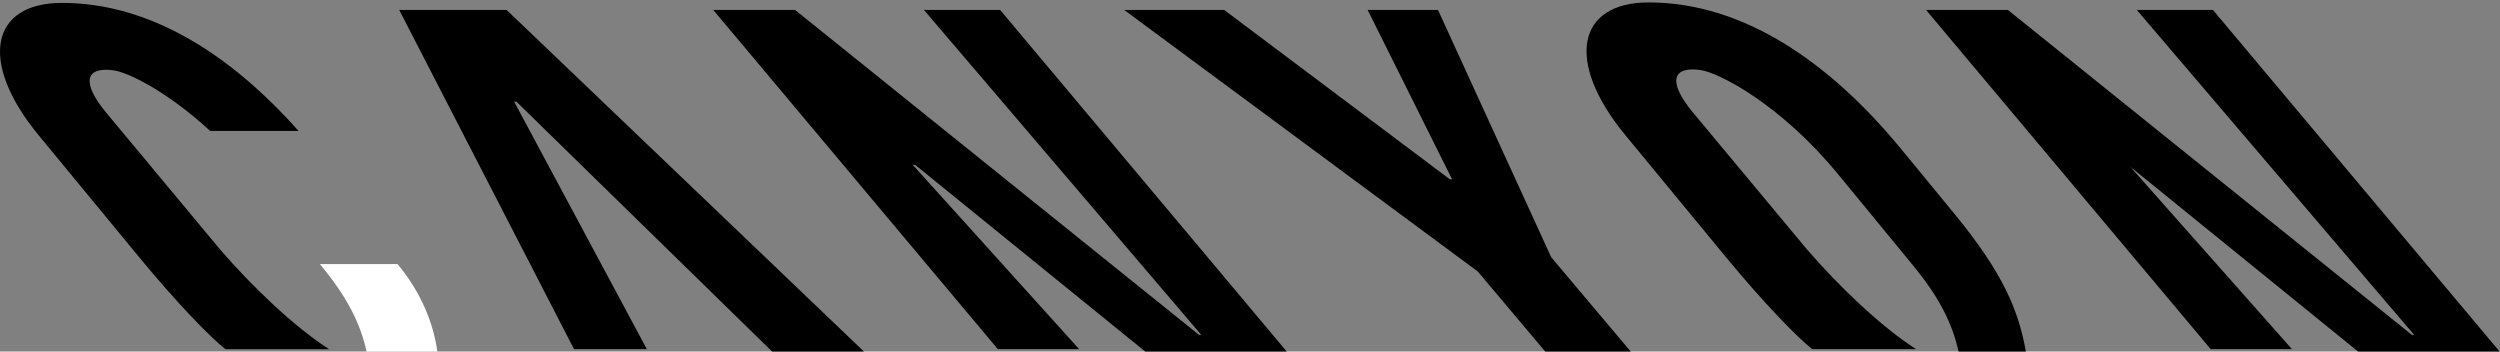 <?xml version="1.0" encoding="UTF-8"?>
<!-- Generator: Adobe Illustrator 14.0.0, SVG Export Plug-In . SVG Version: 6.00 Build 43363)  -->
<!DOCTYPE svg PUBLIC "-//W3C//DTD SVG 1.1//EN" "http://www.w3.org/Graphics/SVG/1.1/DTD/svg11.dtd">
<svg version="1.1" id="Ebene_1" xmlns="http://www.w3.org/2000/svg" xmlns:xlink="http://www.w3.org/1999/xlink" x="0px" y="0px" width="1024px" height="144px" viewBox="0 0 1024 144" enable-background="new 0 0 1024 144" xml:space="preserve">
<rect x="0" y="0" width="1024" height="144" fill="#808080" stroke="none"/>
<path d="M25.395,1.187c-29.314,0-34.205,24.226-9.661,54.105l41.547,50.386c14.962,18.172,28.737,32.367,34.855,37.182  c0.169,0.129,0.336,0.18,0.582,0.18h42.101c-14.417-9.213-31.878-26.022-44.59-40.765L43.286,45.888  c-10.001-12.171-8.335-18.653,3.262-17.075c5.853,0.796,21.905,8.591,39.55,24.83h36.195C94.022,21.834,61.046,1.187,25.395,1.187"/>
<path fill="#ffffff" d="M150.207,144.215h28.946c-1.413-11.015-6.277-23.98-16.313-36.063h-31.816C142.457,121.96,147.63,132.572,150.207,144.215"/>
<polyline points="635.381,105.377 589.001,4.065 560.189,4.065 594.771,73.428 593.829,73.418 501.408,4.065 460.456,4.065 605.27,111.18 633.093,144.188 668.105,144.188 635.381,105.377"/>
<polyline points="378.444,4.065 492.015,137.139 491.065,137.125 325.646,4.065 292.143,4.065 408.71,143.002 442.006,143.002 373.844,67.492 374.788,67.492 469.324,144.188 527.214,144.188 409.659,4.065 378.444,4.065"/>
<polyline points="875.228,4.065 988.803,137.139 987.853,137.125 822.423,4.065 788.905,4.065 905.503,143.002 938.777,143.002 871.859,67.492 871.569,67.492 966.105,144.188 1024,144.188 906.421,4.065 875.228,4.065"/>
<polyline points="163.511,4.065 235.119,143.008 264.936,143.008 210.593,41.637 211.512,41.637 316.461,144.188 354.064,144.188 207.5,4.065 163.511,4.065"/>
<path d="M740.176,102.202c12.736,14.765,30.229,31.595,44.652,40.8H742.68c-0.247,0-0.416-0.035-0.589-0.161  c-6.134-4.831-19.918-19.049-34.906-37.224l-41.587-50.439C641.017,25.257,645.919,1,675.264,1  c38.451,0,73.806,23.99,103.477,60.077l21.449,26.074c20.326,24.688,26.599,39.927,29.647,57.037h-27.56  c-2.594-11.646-7.771-22.271-19.208-36.092l-30.394-36.981c-23.372-28.343-48.561-41.403-56.249-42.449  c-11.586-1.572-13.254,4.914-3.254,17.099L740.176,102.202"/>
</svg>

